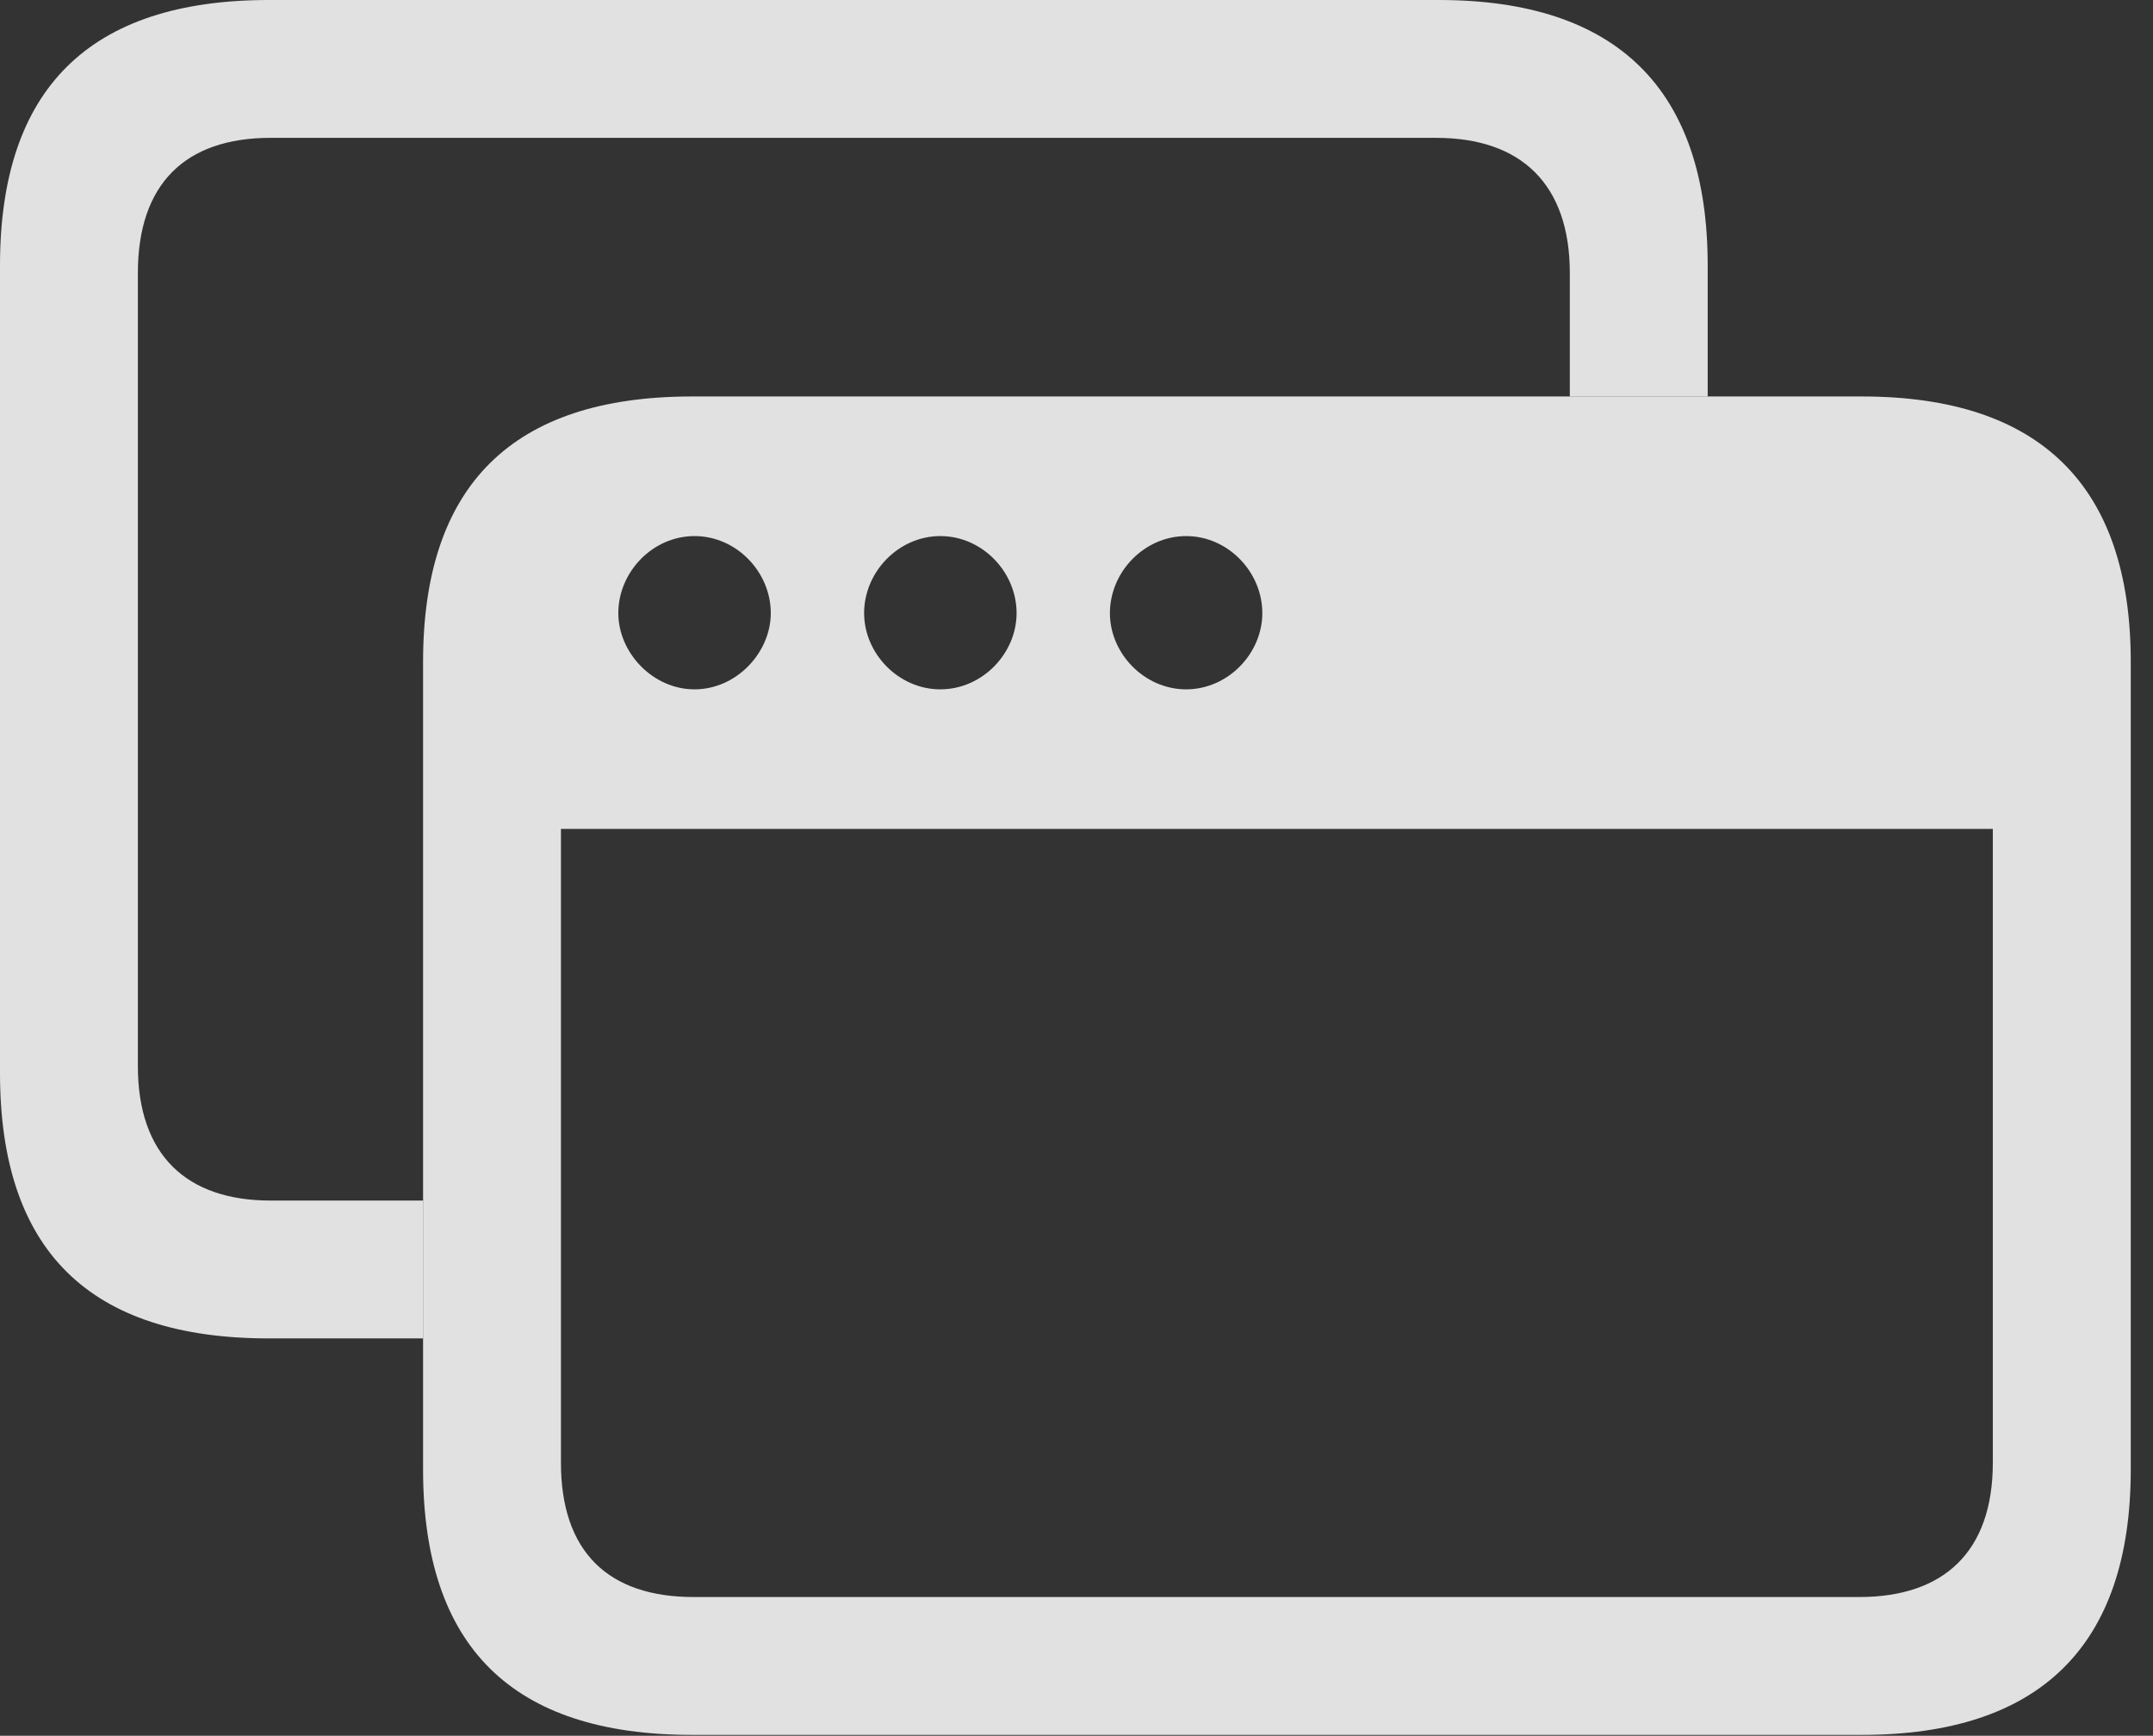 <?xml version="1.0" encoding="UTF-8"?>
<!--Generator: Apple Native CoreSVG 326-->
<!DOCTYPE svg
PUBLIC "-//W3C//DTD SVG 1.1//EN"
       "http://www.w3.org/Graphics/SVG/1.1/DTD/svg11.dtd">
<svg version="1.1" xmlns="http://www.w3.org/2000/svg" xmlns:xlink="http://www.w3.org/1999/xlink" viewBox="0 0 34.371 27.713">
 <rect x="0" y="0" width="34.371" height="27.713" fill="#333333" stroke="none"/>
 <g>
  <rect height="27.713" opacity="0" width="34.371" x="0" y="0"/>
  <path d="M27.262 4.238L27.262 6.33L25.061 6.33L25.061 4.361C25.061 2.939 24.281 2.201 22.928 2.201L4.32 2.201C2.953 2.201 2.201 2.939 2.201 4.361L2.201 17.021C2.201 18.443 2.98 19.168 4.32 19.168L6.754 19.168L6.754 21.369L4.293 21.369C1.422 21.369 0 19.961 0 17.131L0 4.238C0 1.422 1.422 0 4.293 0L22.969 0C25.812 0 27.262 1.422 27.262 4.238Z" fill="white" fill-opacity="0.85"/>
  <path d="M11.047 27.699L29.723 27.699C32.566 27.699 34.016 26.277 34.016 23.461L34.016 10.568C34.016 7.752 32.566 6.33 29.723 6.33L11.047 6.33C8.176 6.33 6.754 7.752 6.754 10.568L6.754 23.461C6.754 26.291 8.176 27.699 11.047 27.699ZM11.088 11.006C10.418 11.006 9.871 10.418 9.871 9.789C9.871 9.133 10.418 8.559 11.088 8.559C11.758 8.559 12.305 9.133 12.305 9.789C12.305 10.418 11.758 11.006 11.088 11.006ZM15.012 11.006C14.342 11.006 13.795 10.432 13.795 9.789C13.795 9.133 14.342 8.559 15.012 8.559C15.682 8.559 16.229 9.133 16.229 9.789C16.229 10.432 15.682 11.006 15.012 11.006ZM18.936 11.006C18.266 11.006 17.719 10.432 17.719 9.789C17.719 9.133 18.266 8.559 18.936 8.559C19.605 8.559 20.152 9.133 20.152 9.789C20.152 10.432 19.605 11.006 18.936 11.006ZM11.074 25.498C9.707 25.498 8.955 24.773 8.955 23.352L8.955 13.234L31.814 13.234L31.814 23.352C31.814 24.773 31.035 25.498 29.682 25.498Z" fill="white" fill-opacity="0.85"/>
 </g>
</svg>
